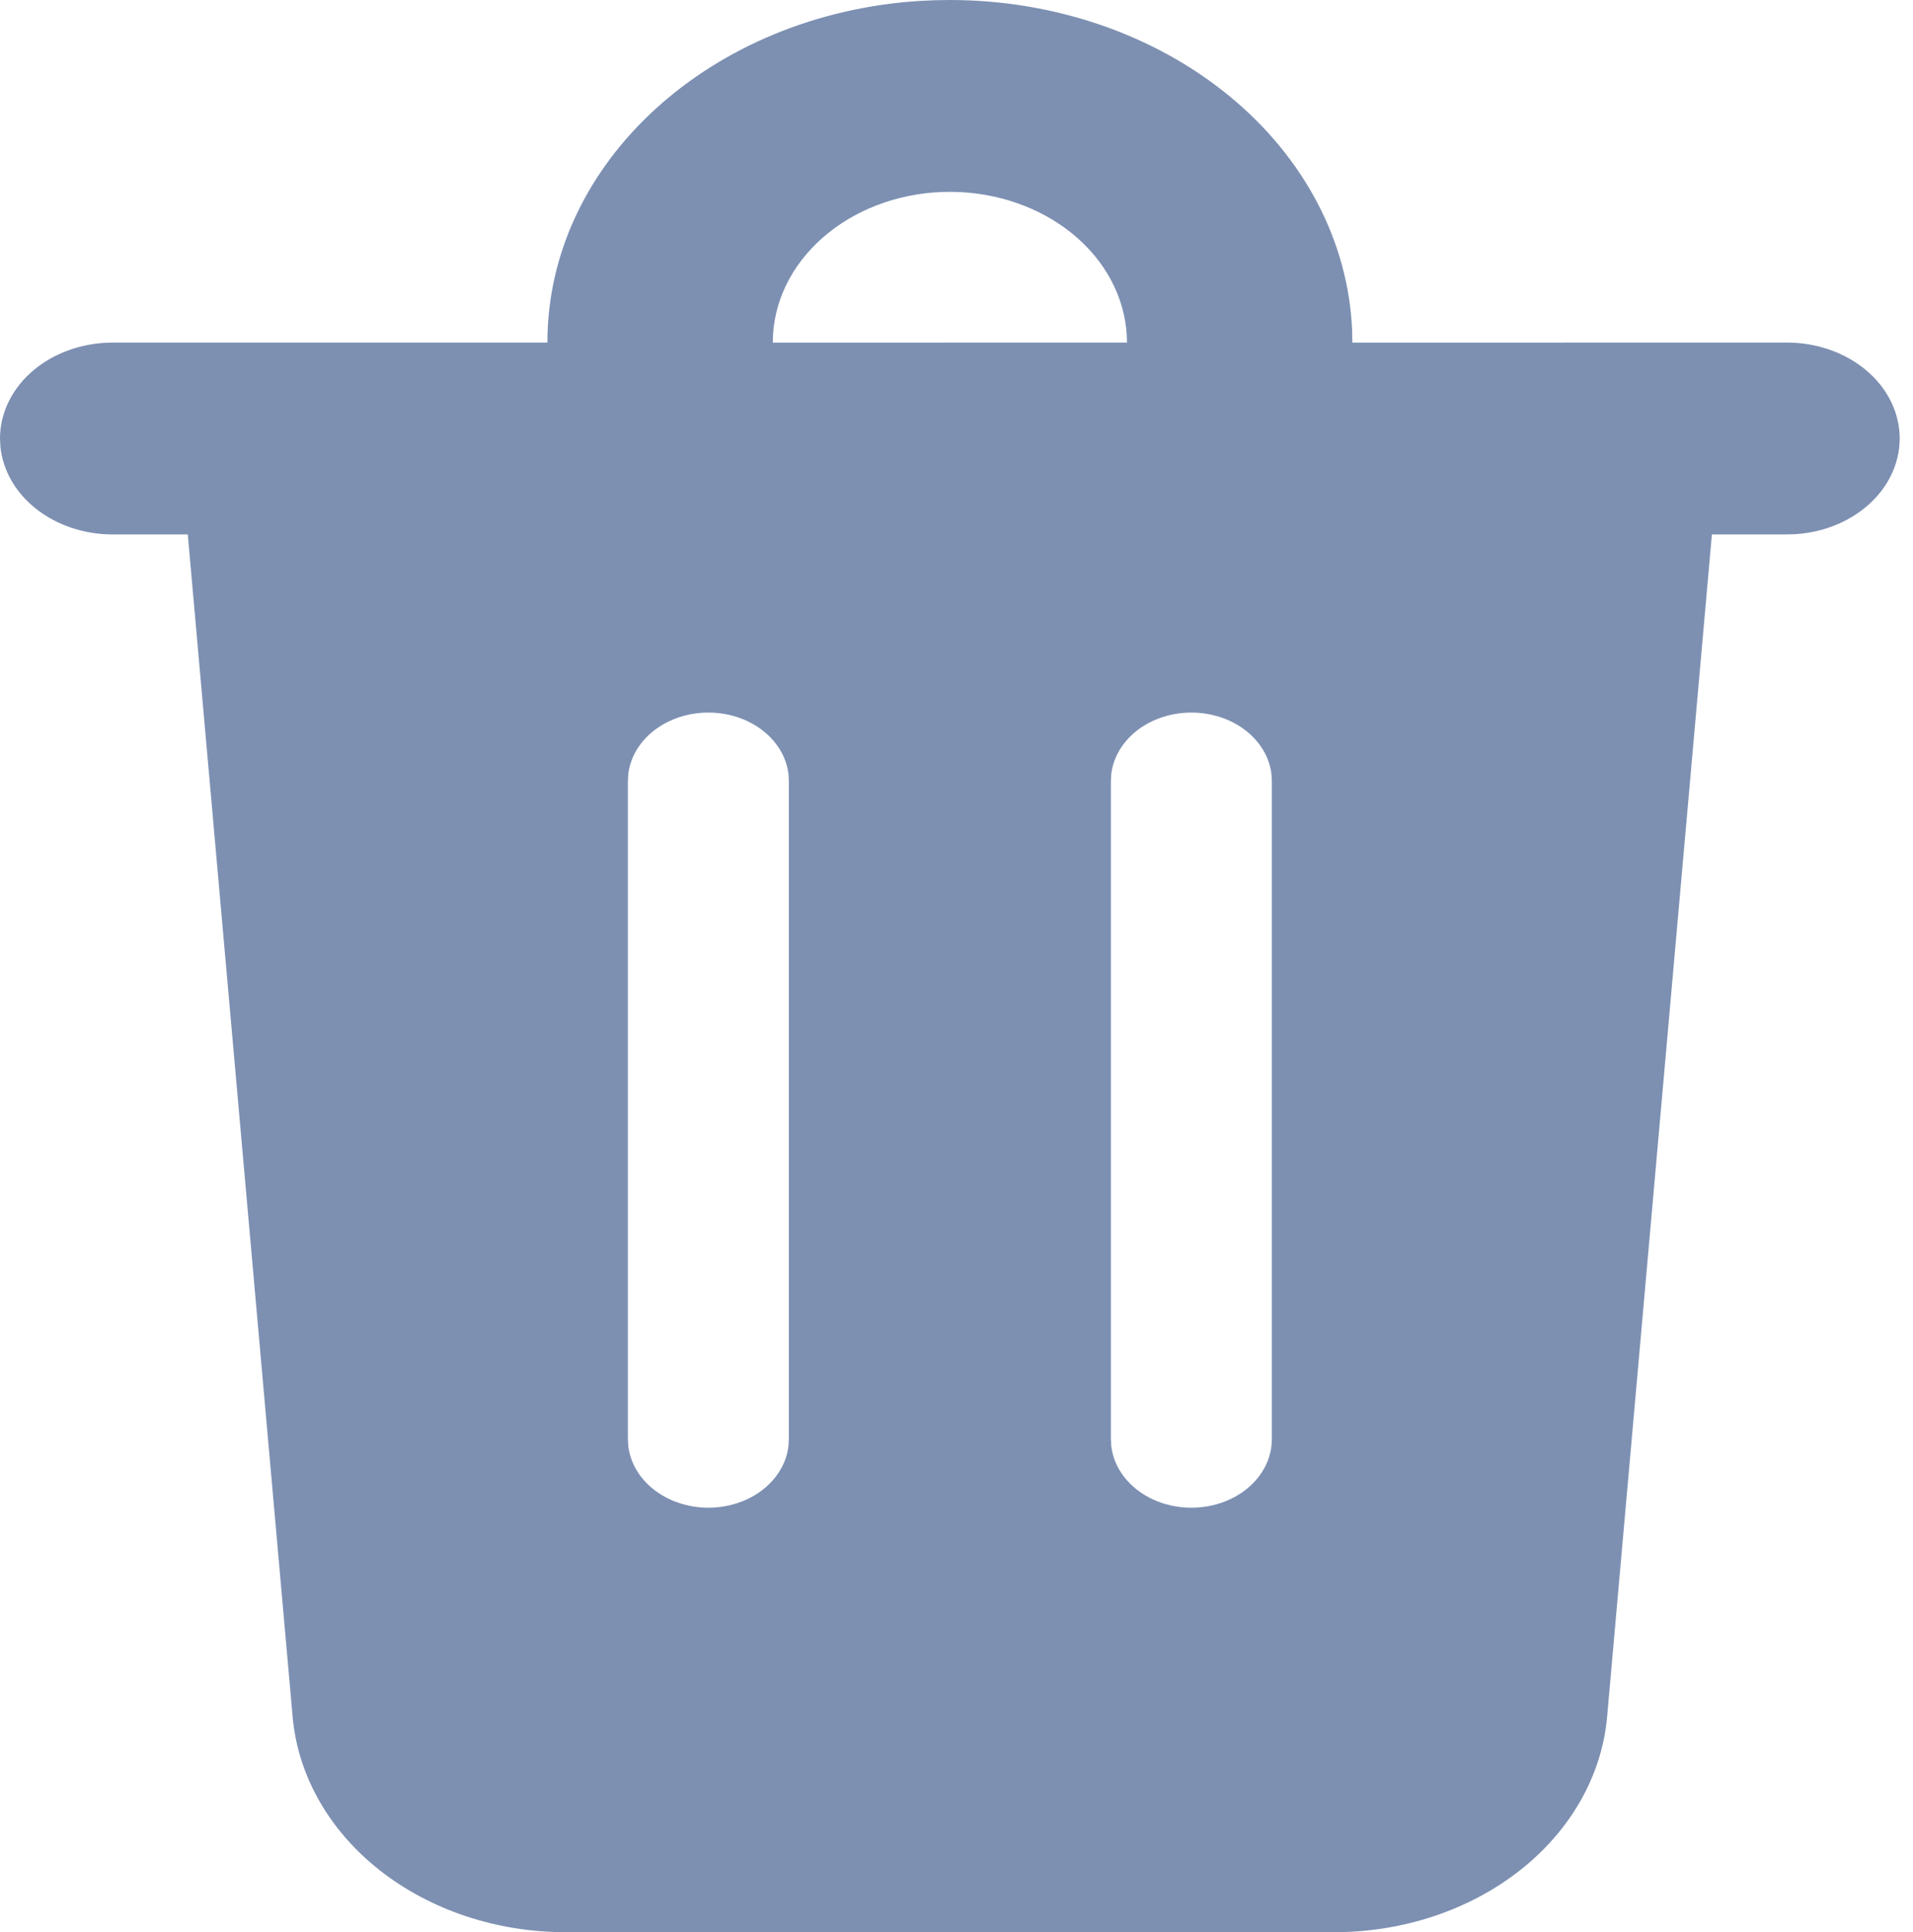 <svg width="99" height="100" viewBox="0 0 99 100" fill="none" xmlns="http://www.w3.org/2000/svg">
<path d="M49.157 1.23831e-08C54.549 -0 59.73 1.779 63.612 4.964C67.495 8.149 69.775 12.492 69.973 17.078L69.986 17.733L92.482 17.73C93.987 17.731 95.433 18.227 96.518 19.114C97.604 20.001 98.245 21.211 98.306 22.491C98.368 23.77 97.847 25.021 96.851 25.981C95.855 26.941 94.461 27.537 92.962 27.643L92.482 27.66H88.593L83.17 88.851C82.901 91.883 81.297 94.716 78.678 96.784C76.058 98.851 72.618 100 69.046 100H29.268C25.696 100 22.256 98.851 19.637 96.784C17.017 94.716 15.413 91.883 15.144 88.851L9.718 27.66H5.832C4.368 27.66 2.957 27.191 1.881 26.346C0.804 25.501 0.14 24.343 0.02 23.101L0 22.695C0 21.449 0.551 20.248 1.543 19.331C2.535 18.415 3.896 17.849 5.356 17.747L5.832 17.73H28.328C28.328 8.374 36.843 0.709 47.637 0.045L48.394 0.011L49.157 1.23831e-08ZM61.655 36.879C60.623 36.879 59.628 37.204 58.863 37.792C58.097 38.38 57.614 39.189 57.509 40.062L57.489 40.425V74.468L57.509 74.831C57.61 75.707 58.09 76.52 58.857 77.112C59.623 77.703 60.62 78.03 61.655 78.03C62.689 78.03 63.686 77.703 64.452 77.112C65.219 76.52 65.699 75.707 65.8 74.831L65.82 74.468V40.425L65.8 40.062C65.695 39.189 65.212 38.38 64.447 37.792C63.681 37.204 62.686 36.879 61.655 36.879ZM36.66 36.879C35.628 36.879 34.633 37.204 33.867 37.792C33.102 38.38 32.619 39.189 32.514 40.062L32.494 40.425V74.468L32.514 74.831C32.615 75.707 33.095 76.52 33.862 77.112C34.628 77.703 35.625 78.03 36.66 78.03C37.694 78.03 38.691 77.703 39.457 77.112C40.224 76.52 40.704 75.707 40.805 74.831L40.825 74.468V40.425L40.805 40.062C40.7 39.189 40.217 38.38 39.452 37.792C38.686 37.204 37.691 36.879 36.66 36.879ZM49.717 9.943L49.157 9.929C46.823 9.929 44.577 10.687 42.877 12.048C41.177 13.409 40.151 15.271 40.009 17.254L39.992 17.733L58.322 17.73C58.322 15.744 57.432 13.832 55.833 12.385C54.234 10.938 52.046 10.065 49.717 9.943Z" fill="#7D90B2"/>
</svg>
